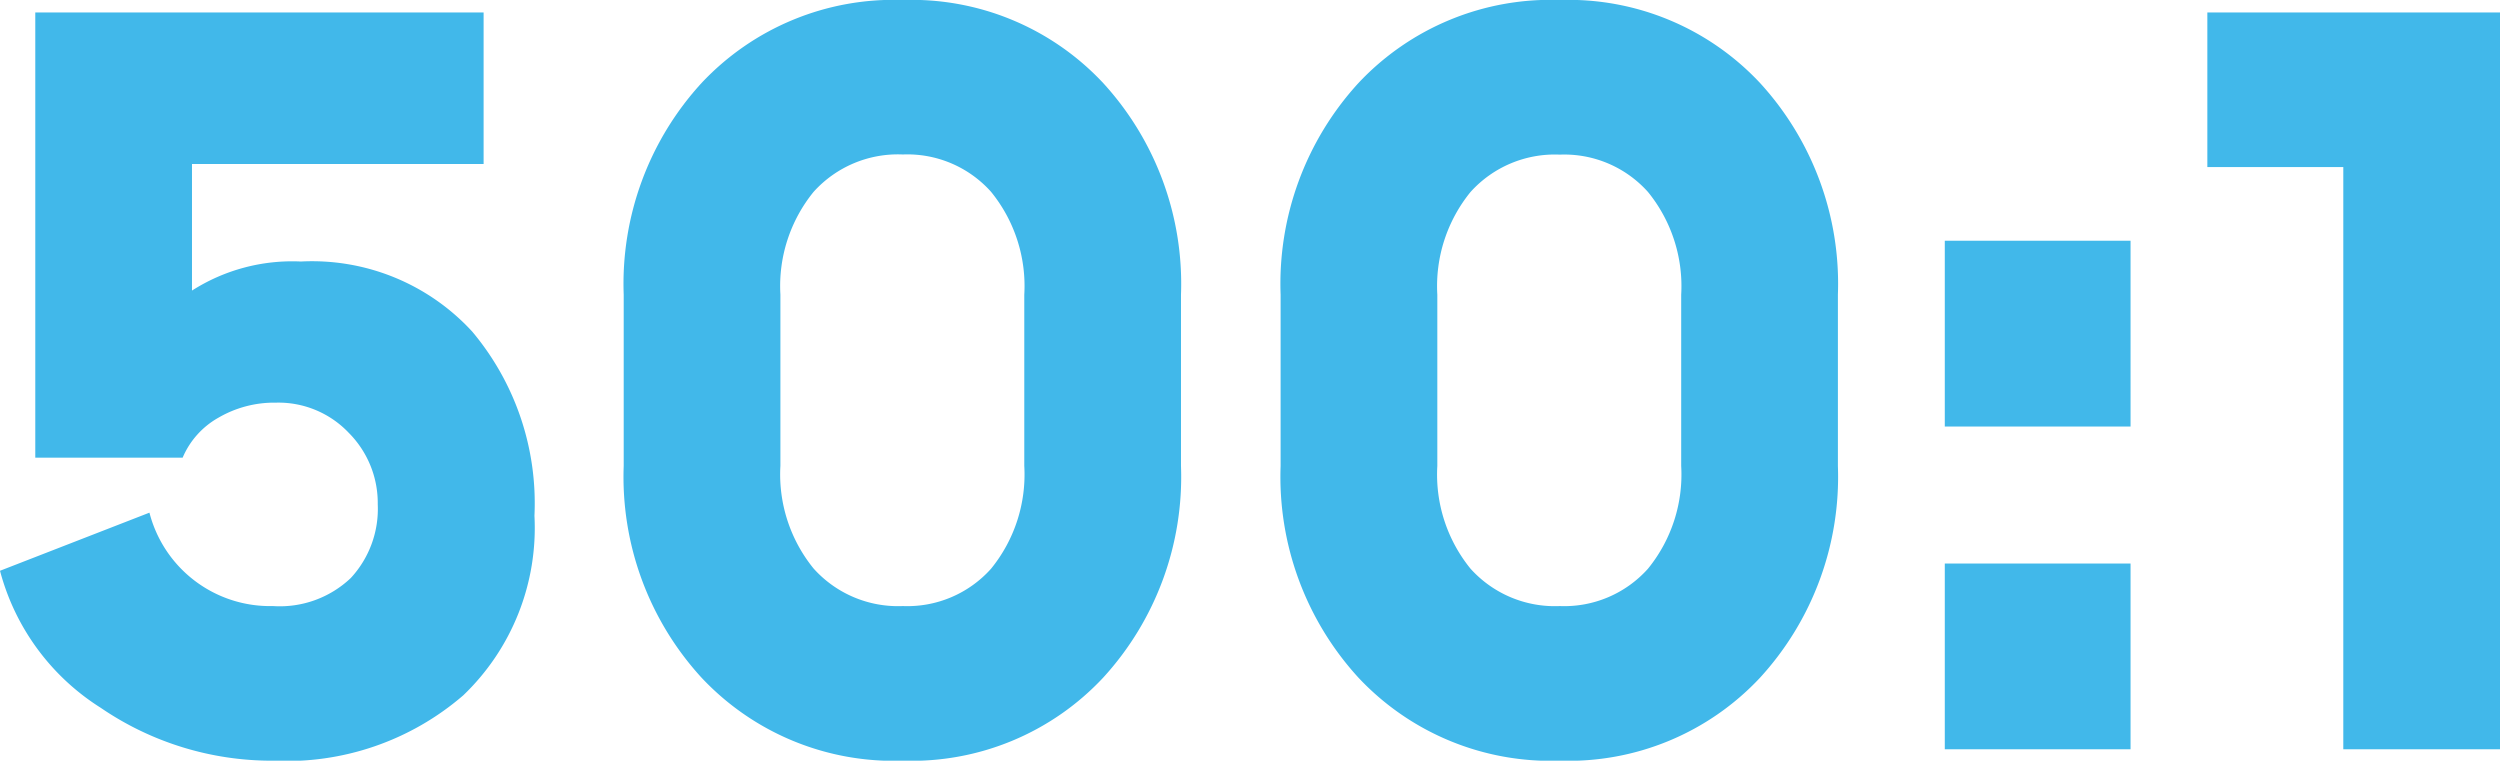 <svg xmlns="http://www.w3.org/2000/svg" width="84.315" height="25.654" viewBox="0 0 84.315 25.654">
  <path id="Path_748" data-name="Path 748" d="M10.43.385A10.214,10.214,0,0,1,4.62-1.4,7.83,7.83,0,0,1,1.225-6.02l5.04-1.96A4.2,4.2,0,0,0,10.43-4.83a3.476,3.476,0,0,0,2.625-.945,3.432,3.432,0,0,0,.91-2.485,3.357,3.357,0,0,0-.98-2.415,3.265,3.265,0,0,0-2.45-1.015,3.741,3.741,0,0,0-1.943.507A2.8,2.8,0,0,0,7.385-9.835H2.415V-24.85h15.12v5.11H7.7v4.27a6.28,6.28,0,0,1,3.675-.98,7.33,7.33,0,0,1,5.775,2.362,9,9,0,0,1,2.1,6.213,7.818,7.818,0,0,1-2.4,6.055A9.117,9.117,0,0,1,10.43.385Zm21.245,0a8.886,8.886,0,0,1-6.79-2.8,10.024,10.024,0,0,1-2.625-7.14V-15.33a10.024,10.024,0,0,1,2.625-7.14,8.886,8.886,0,0,1,6.79-2.8,8.844,8.844,0,0,1,6.755,2.8,10.024,10.024,0,0,1,2.625,7.14v5.775a10.024,10.024,0,0,1-2.625,7.14A8.844,8.844,0,0,1,31.675.385Zm0-5.215A3.785,3.785,0,0,0,34.65-6.09a5.031,5.031,0,0,0,1.12-3.465V-15.33A5.031,5.031,0,0,0,34.65-18.8a3.785,3.785,0,0,0-2.975-1.26,3.826,3.826,0,0,0-3.01,1.26,5.031,5.031,0,0,0-1.12,3.465v5.775a5.031,5.031,0,0,0,1.12,3.465A3.826,3.826,0,0,0,31.675-4.83ZM53.83.385a8.886,8.886,0,0,1-6.79-2.8,10.024,10.024,0,0,1-2.625-7.14V-15.33a10.024,10.024,0,0,1,2.625-7.14,8.886,8.886,0,0,1,6.79-2.8,8.844,8.844,0,0,1,6.755,2.8,10.024,10.024,0,0,1,2.625,7.14v5.775a10.024,10.024,0,0,1-2.625,7.14A8.844,8.844,0,0,1,53.83.385Zm0-5.215a3.785,3.785,0,0,0,2.975-1.26,5.031,5.031,0,0,0,1.12-3.465V-15.33a5.031,5.031,0,0,0-1.12-3.465,3.785,3.785,0,0,0-2.975-1.26,3.826,3.826,0,0,0-3.01,1.26A5.031,5.031,0,0,0,49.7-15.33v5.775A5.031,5.031,0,0,0,50.82-6.09,3.826,3.826,0,0,0,53.83-4.83Zm19.25-6.055H66.815V-17.15H73.08ZM73.08,0H66.815V-6.265H73.08Zm7.175,0V-19.635H75.67V-24.85h9.87V0Z" transform="translate(-1.225 25.27)" fill="#41b8ea"/>
</svg>
